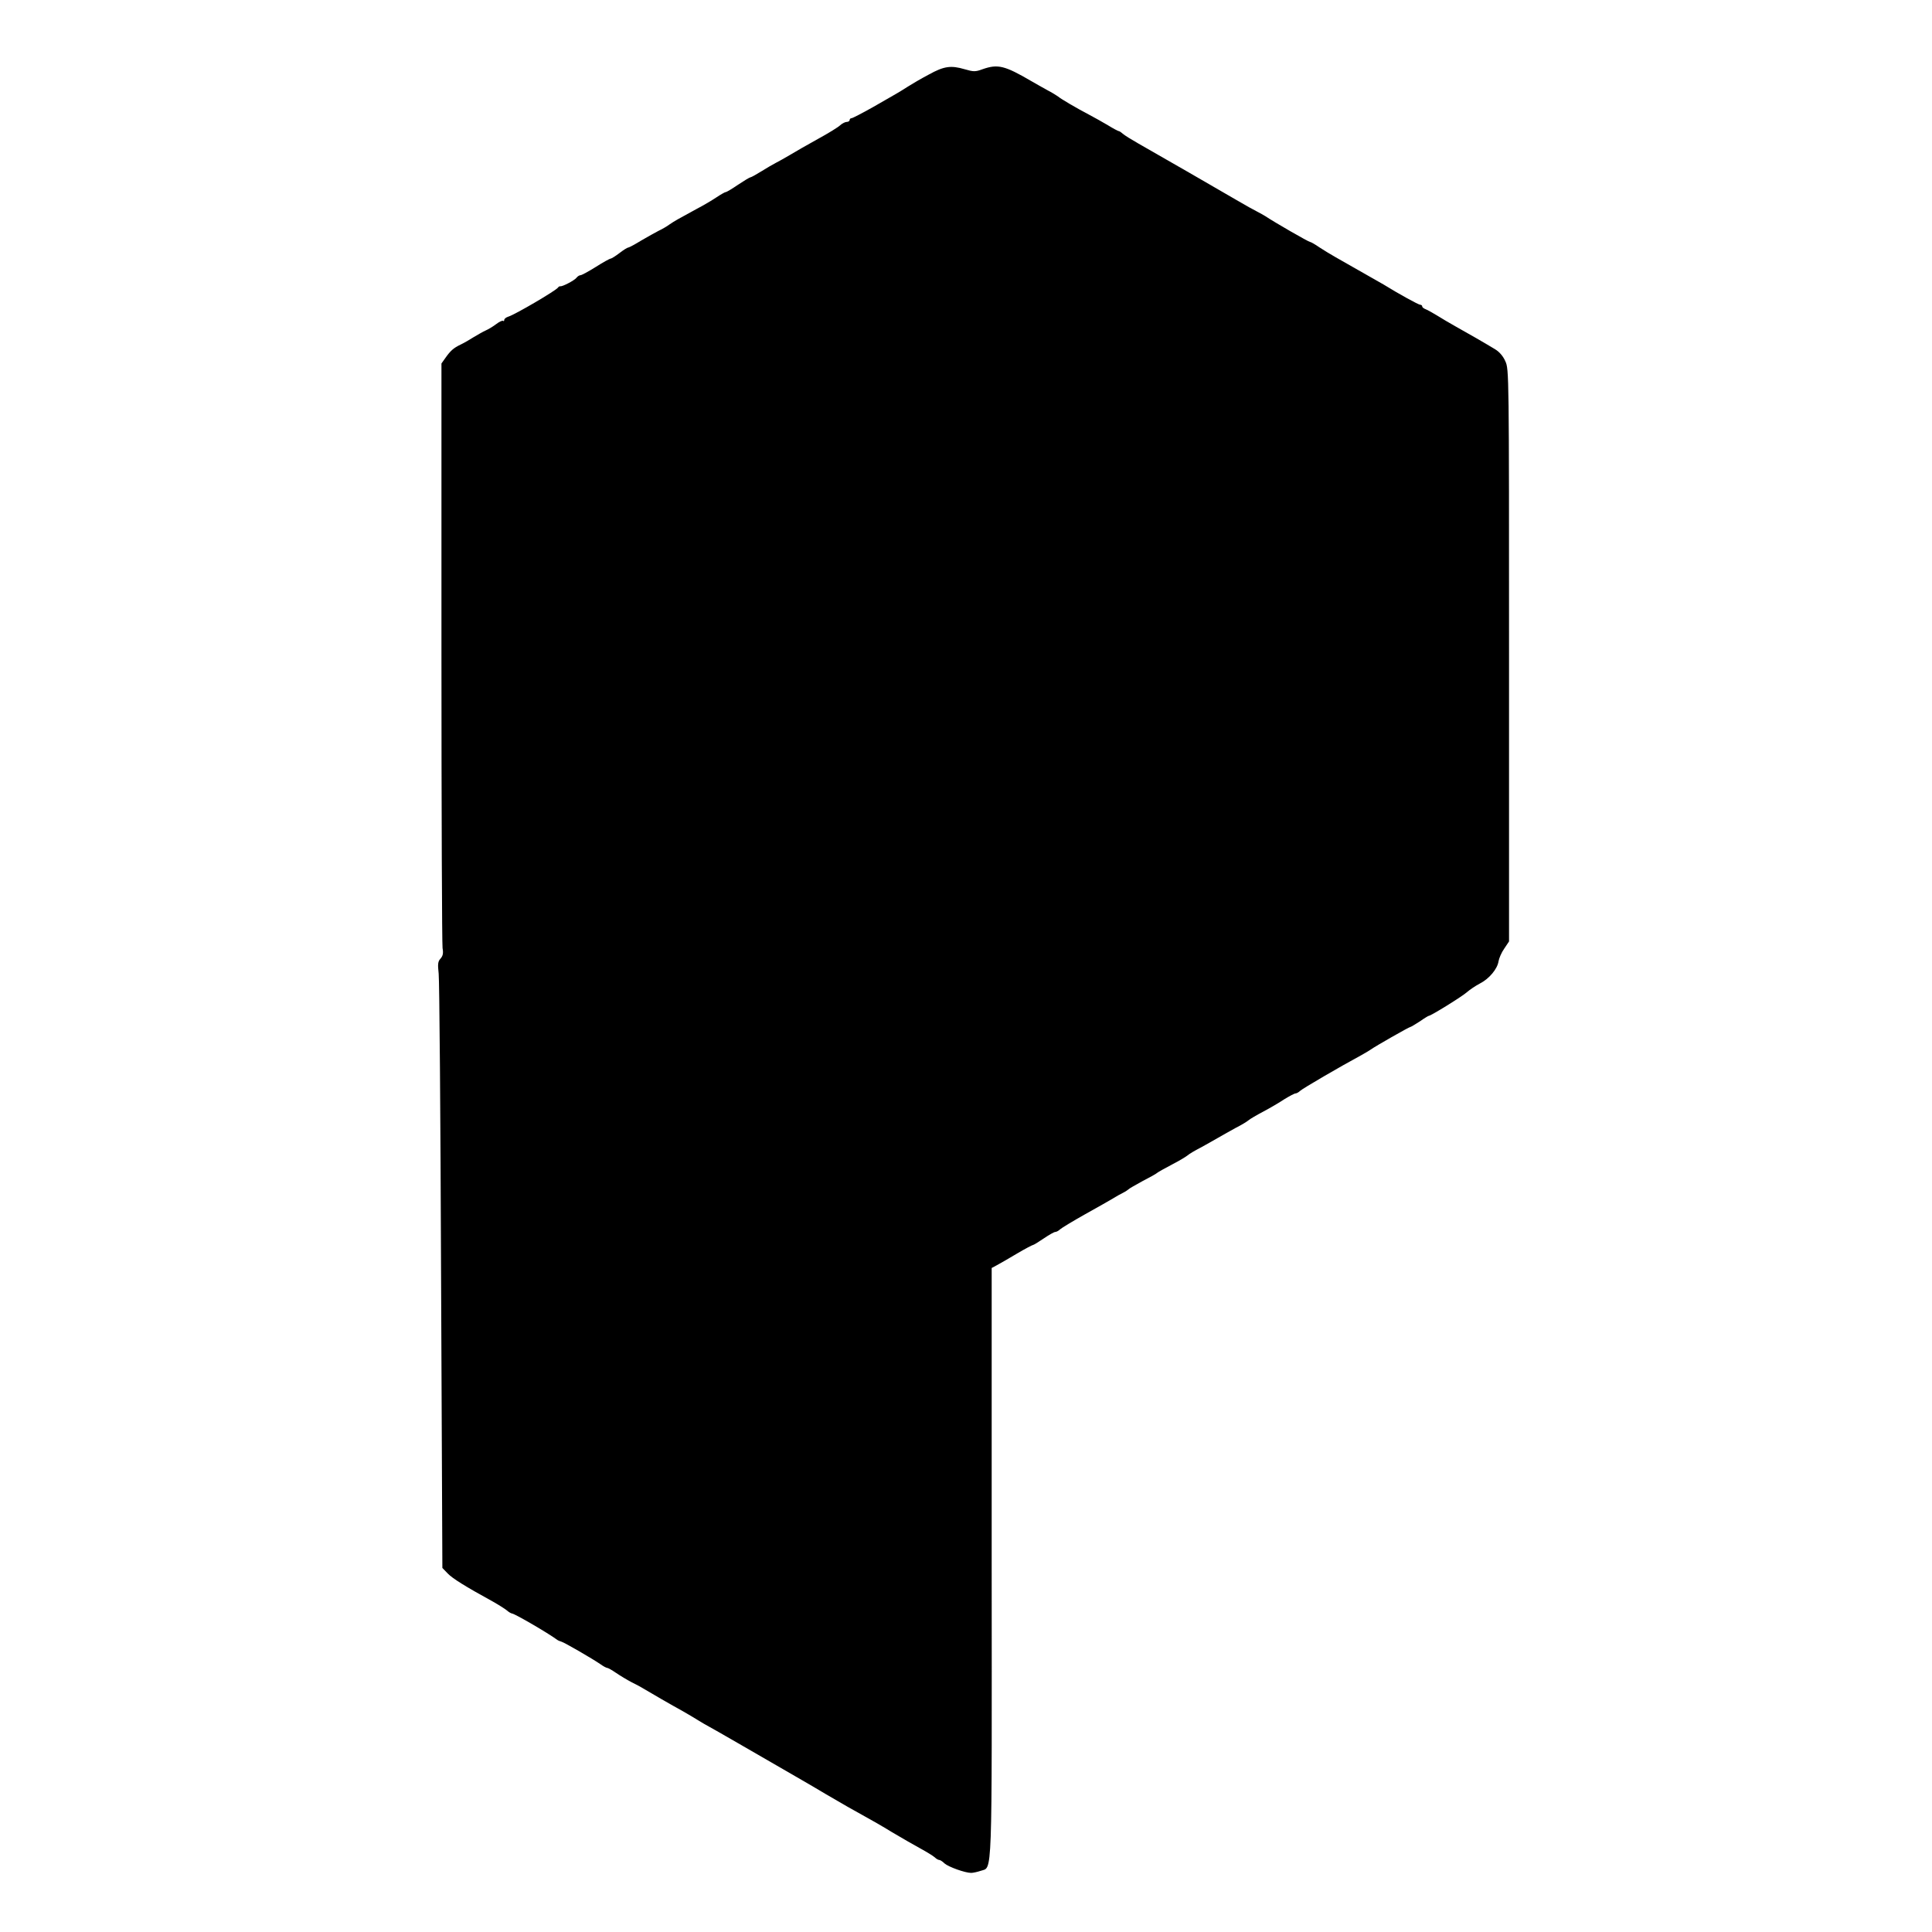 <?xml version="1.0" standalone="no"?>
<!DOCTYPE svg PUBLIC "-//W3C//DTD SVG 20010904//EN"
 "http://www.w3.org/TR/2001/REC-SVG-20010904/DTD/svg10.dtd">
<svg version="1.0" xmlns="http://www.w3.org/2000/svg"
 width="1046pt" height="1046pt" viewBox="0 0 1046 1046"
 preserveAspectRatio="xMidYMid meet">
<g transform="translate(0,1046) scale(0.1,-0.1)"
fill="#000000" stroke="none">
<path d="M5028 10056 c-40 -21 -91 -51 -113 -65 -22 -14 -49 -31 -60 -37 -11
-6 -68 -39 -127 -73 -59 -33 -112 -61 -118 -61 -5 0 -10 -4 -10 -10 0 -5 -7
-10 -15 -10 -9 0 -25 -8 -36 -18 -10 -10 -65 -44 -122 -75 -56 -31 -124 -70
-152 -87 -27 -16 -61 -35 -75 -42 -14 -7 -48 -27 -77 -45 -29 -18 -56 -33 -60
-33 -4 0 -34 -18 -67 -40 -32 -22 -62 -40 -67 -40 -4 0 -27 -13 -51 -29 -24
-16 -71 -44 -106 -62 -106 -58 -116 -63 -147 -84 -16 -12 -43 -27 -60 -35 -16
-8 -58 -32 -93 -52 -34 -21 -66 -38 -70 -38 -5 0 -26 -13 -48 -30 -21 -16 -43
-30 -48 -30 -4 0 -41 -20 -80 -45 -40 -25 -77 -45 -83 -45 -6 0 -16 -6 -22
-14 -12 -15 -76 -48 -87 -46 -4 1 -10 -2 -13 -7 -12 -17 -232 -146 -268 -157
-13 -4 -23 -12 -23 -18 0 -6 -3 -9 -6 -5 -4 3 -21 -5 -38 -18 -17 -13 -42 -28
-56 -34 -14 -6 -43 -23 -65 -36 -22 -14 -53 -32 -70 -40 -40 -19 -56 -34 -83
-72 l-22 -31 0 -1564 c0 -860 3 -1580 6 -1601 5 -28 2 -42 -11 -57 -14 -15
-16 -29 -10 -82 4 -35 10 -773 13 -1640 l7 -1577 29 -30 c26 -27 93 -69 246
-153 30 -17 63 -38 73 -46 10 -9 23 -17 30 -18 18 -3 193 -105 242 -141 6 -5
17 -9 24 -11 14 -3 168 -92 213 -123 15 -11 31 -19 35 -19 5 0 26 -12 48 -27
22 -15 60 -38 85 -51 25 -12 54 -28 65 -35 33 -20 154 -90 209 -120 28 -16 67
-39 86 -51 19 -12 47 -28 62 -36 23 -12 220 -126 502 -289 23 -13 79 -46 126
-74 106 -62 141 -82 210 -120 30 -16 98 -55 150 -87 52 -31 122 -71 155 -89
33 -18 67 -39 76 -47 8 -8 19 -14 24 -14 5 0 18 -8 29 -19 22 -19 111 -51 144
-51 10 0 33 5 51 11 65 23 61 -83 60 1673 l0 1591 28 15 c15 8 64 36 109 63
44 26 84 47 88 47 3 0 29 16 57 35 28 19 56 35 62 35 6 0 18 6 26 14 9 8 70
45 136 82 66 37 134 75 150 85 17 11 41 24 55 31 14 7 27 16 30 19 3 4 37 23
75 44 39 20 75 40 80 45 6 5 42 25 80 45 39 20 77 43 85 50 8 7 39 26 69 41
29 16 72 40 96 54 24 14 67 38 96 54 30 15 61 34 69 41 8 7 44 28 80 47 36 19
87 49 114 67 28 17 54 31 60 31 5 0 17 6 25 14 14 13 216 131 331 193 25 14
50 29 55 33 17 13 204 120 211 120 3 0 26 14 51 30 24 17 46 30 48 30 12 0
183 106 208 129 15 13 46 34 69 46 50 25 95 79 101 120 3 17 16 48 31 69 l26
39 0 1549 c0 1521 0 1550 -20 1592 -12 28 -33 52 -57 66 -56 34 -150 88 -213
123 -30 17 -75 43 -100 59 -25 15 -53 31 -62 34 -10 4 -18 10 -18 15 0 5 -5 9
-11 9 -9 0 -115 58 -199 110 -16 9 -183 104 -260 148 -25 14 -64 38 -87 53
-23 16 -46 29 -50 29 -8 0 -194 107 -243 140 -8 5 -28 16 -45 25 -16 8 -63 34
-102 57 -85 50 -443 256 -540 311 -37 21 -74 44 -83 52 -9 8 -19 15 -23 15 -3
0 -30 14 -59 32 -29 17 -73 42 -98 55 -69 36 -156 87 -171 100 -8 6 -34 22
-59 35 -25 14 -63 35 -85 48 -147 86 -183 94 -266 65 -38 -14 -48 -14 -96 0
-75 22 -112 17 -195 -29z"/>
</g>
</svg>
